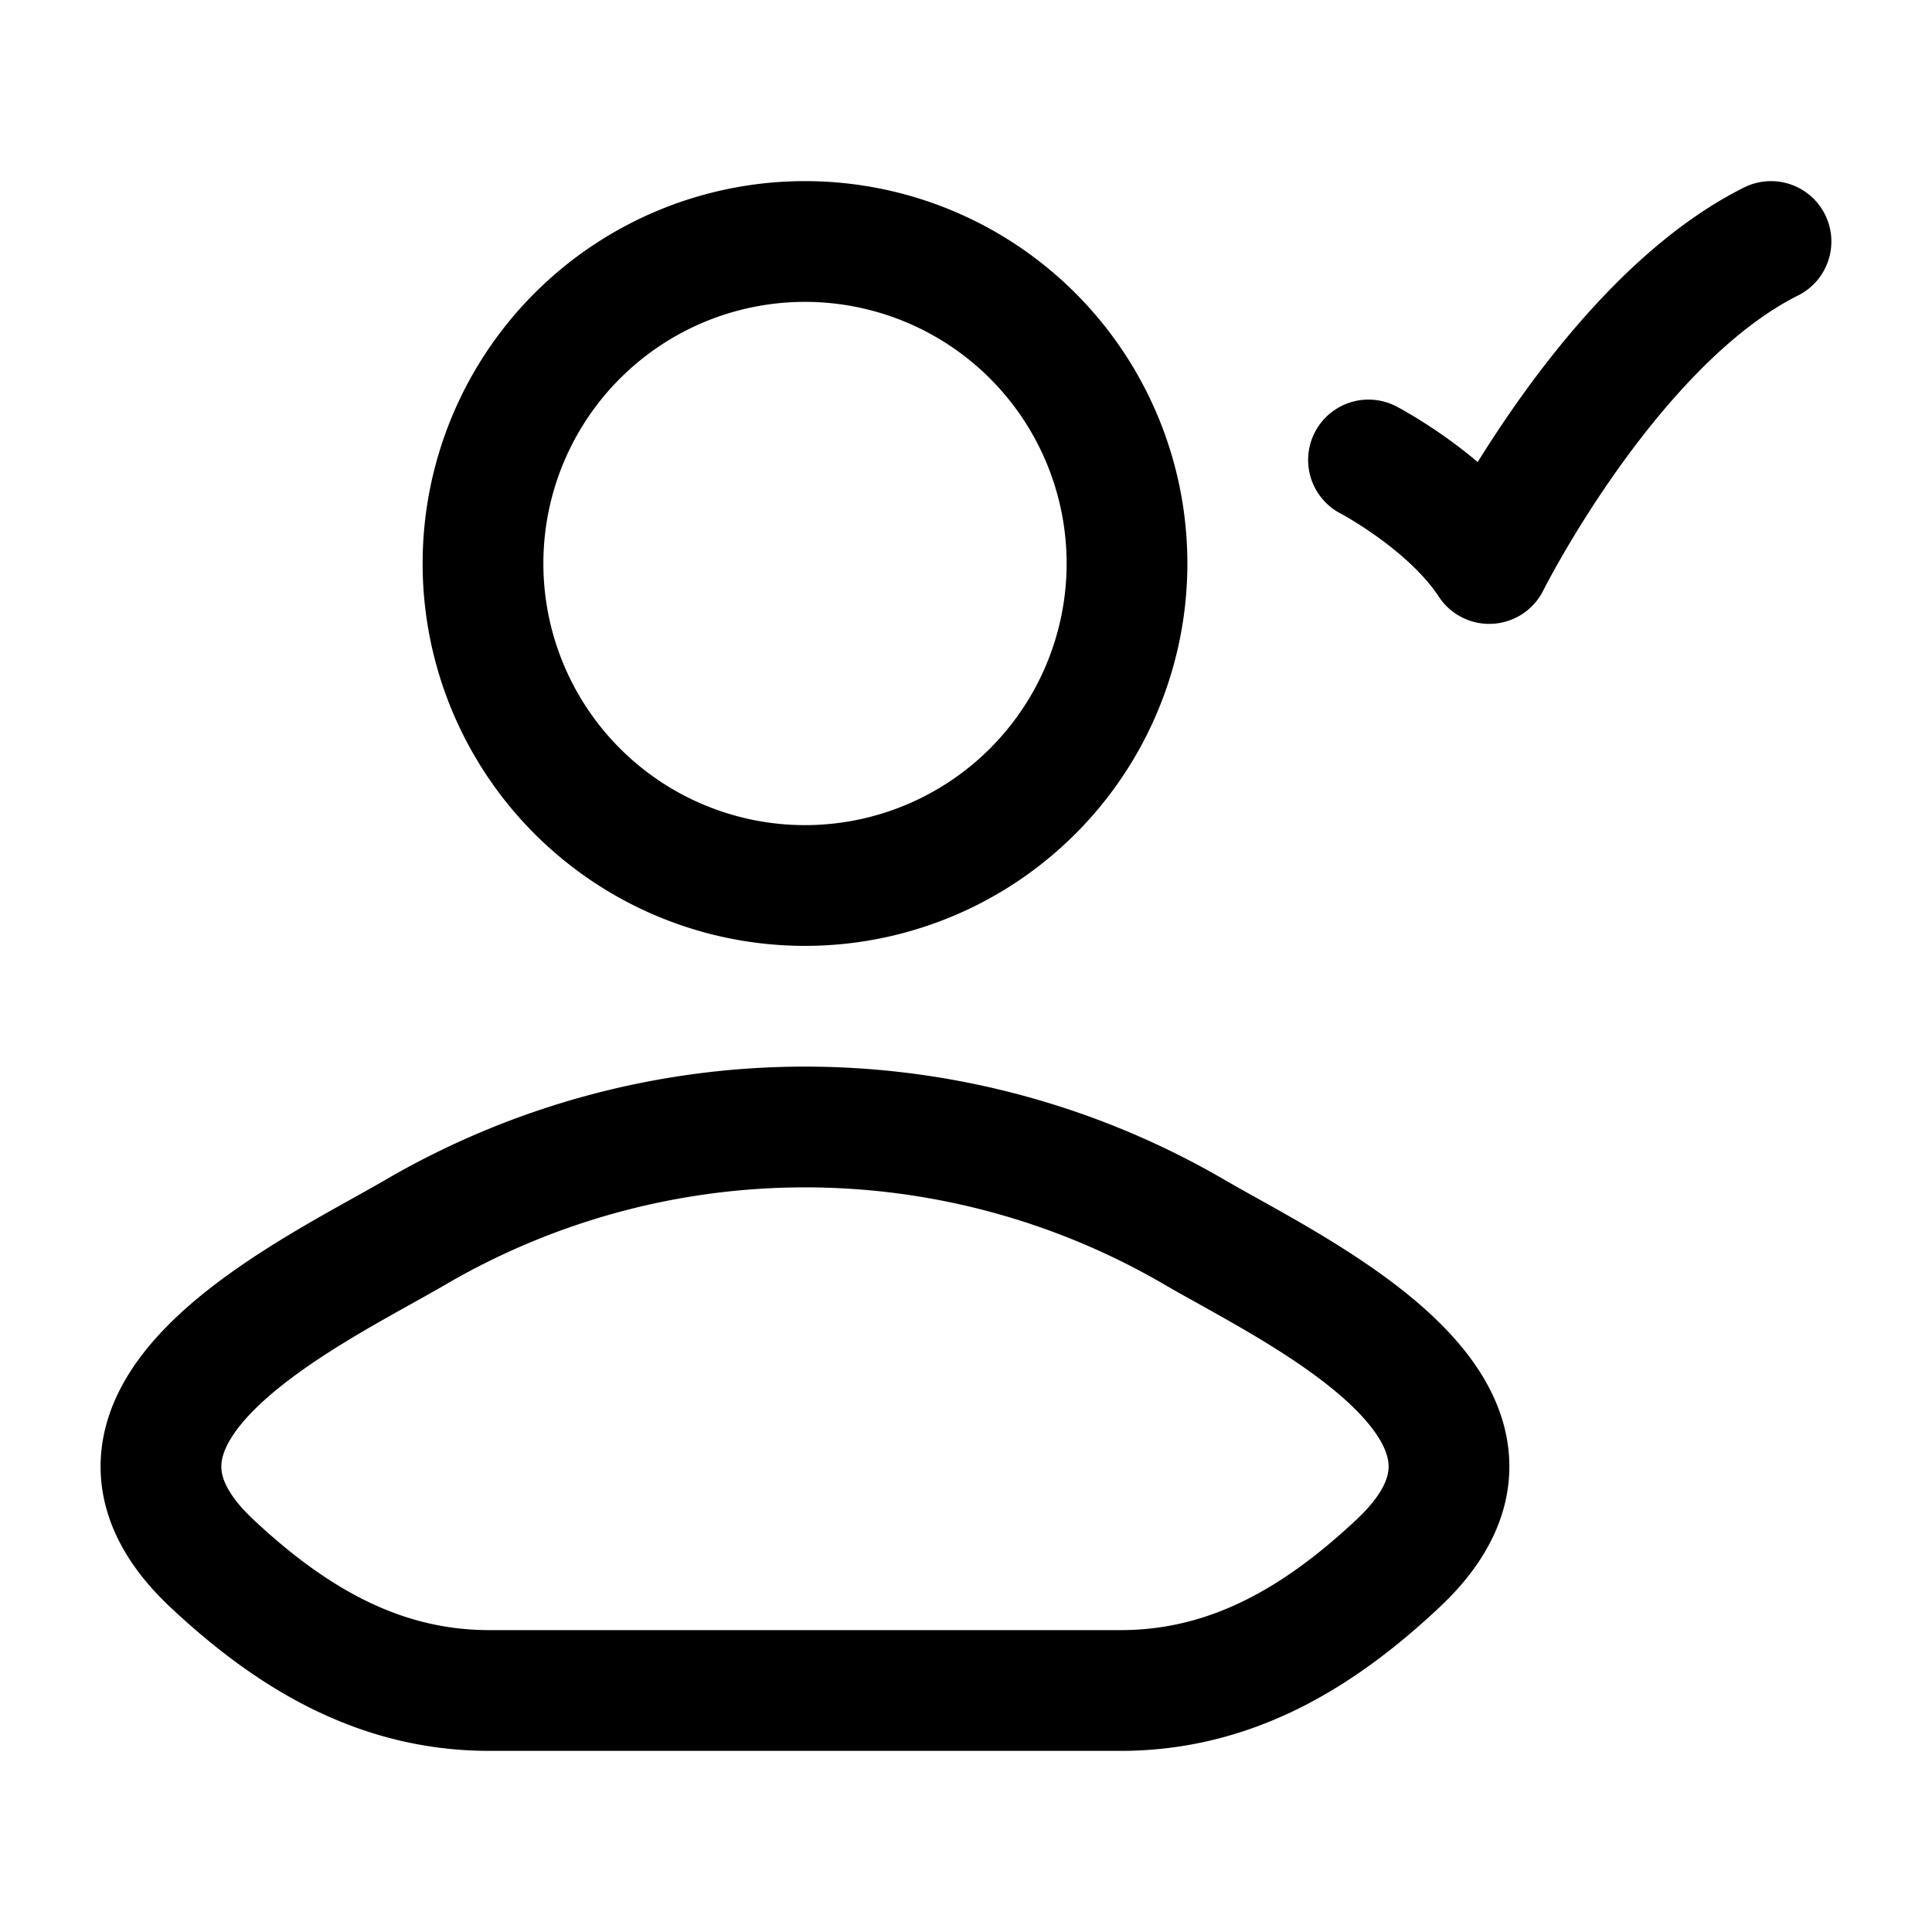 <svg xmlns="http://www.w3.org/2000/svg" width="24" height="24" viewBox="0 0 24 24"><path fill="none" stroke="currentColor" stroke-linecap="round" stroke-linejoin="round" stroke-width="1.5" d="M5.18 15.296c-1.258.738-4.555 2.243-2.547 4.126c.982.92 2.074 1.578 3.448 1.578h7.838c1.374 0 2.467-.658 3.447-1.578c2.009-1.883-1.288-3.389-2.546-4.126a9.61 9.61 0 0 0-9.64 0M14 7a4 4 0 1 1-8 0a4 4 0 0 1 8 0m3-1.286S18 6.236 18.5 7c0 0 1.5-3 3.5-4"/></svg>